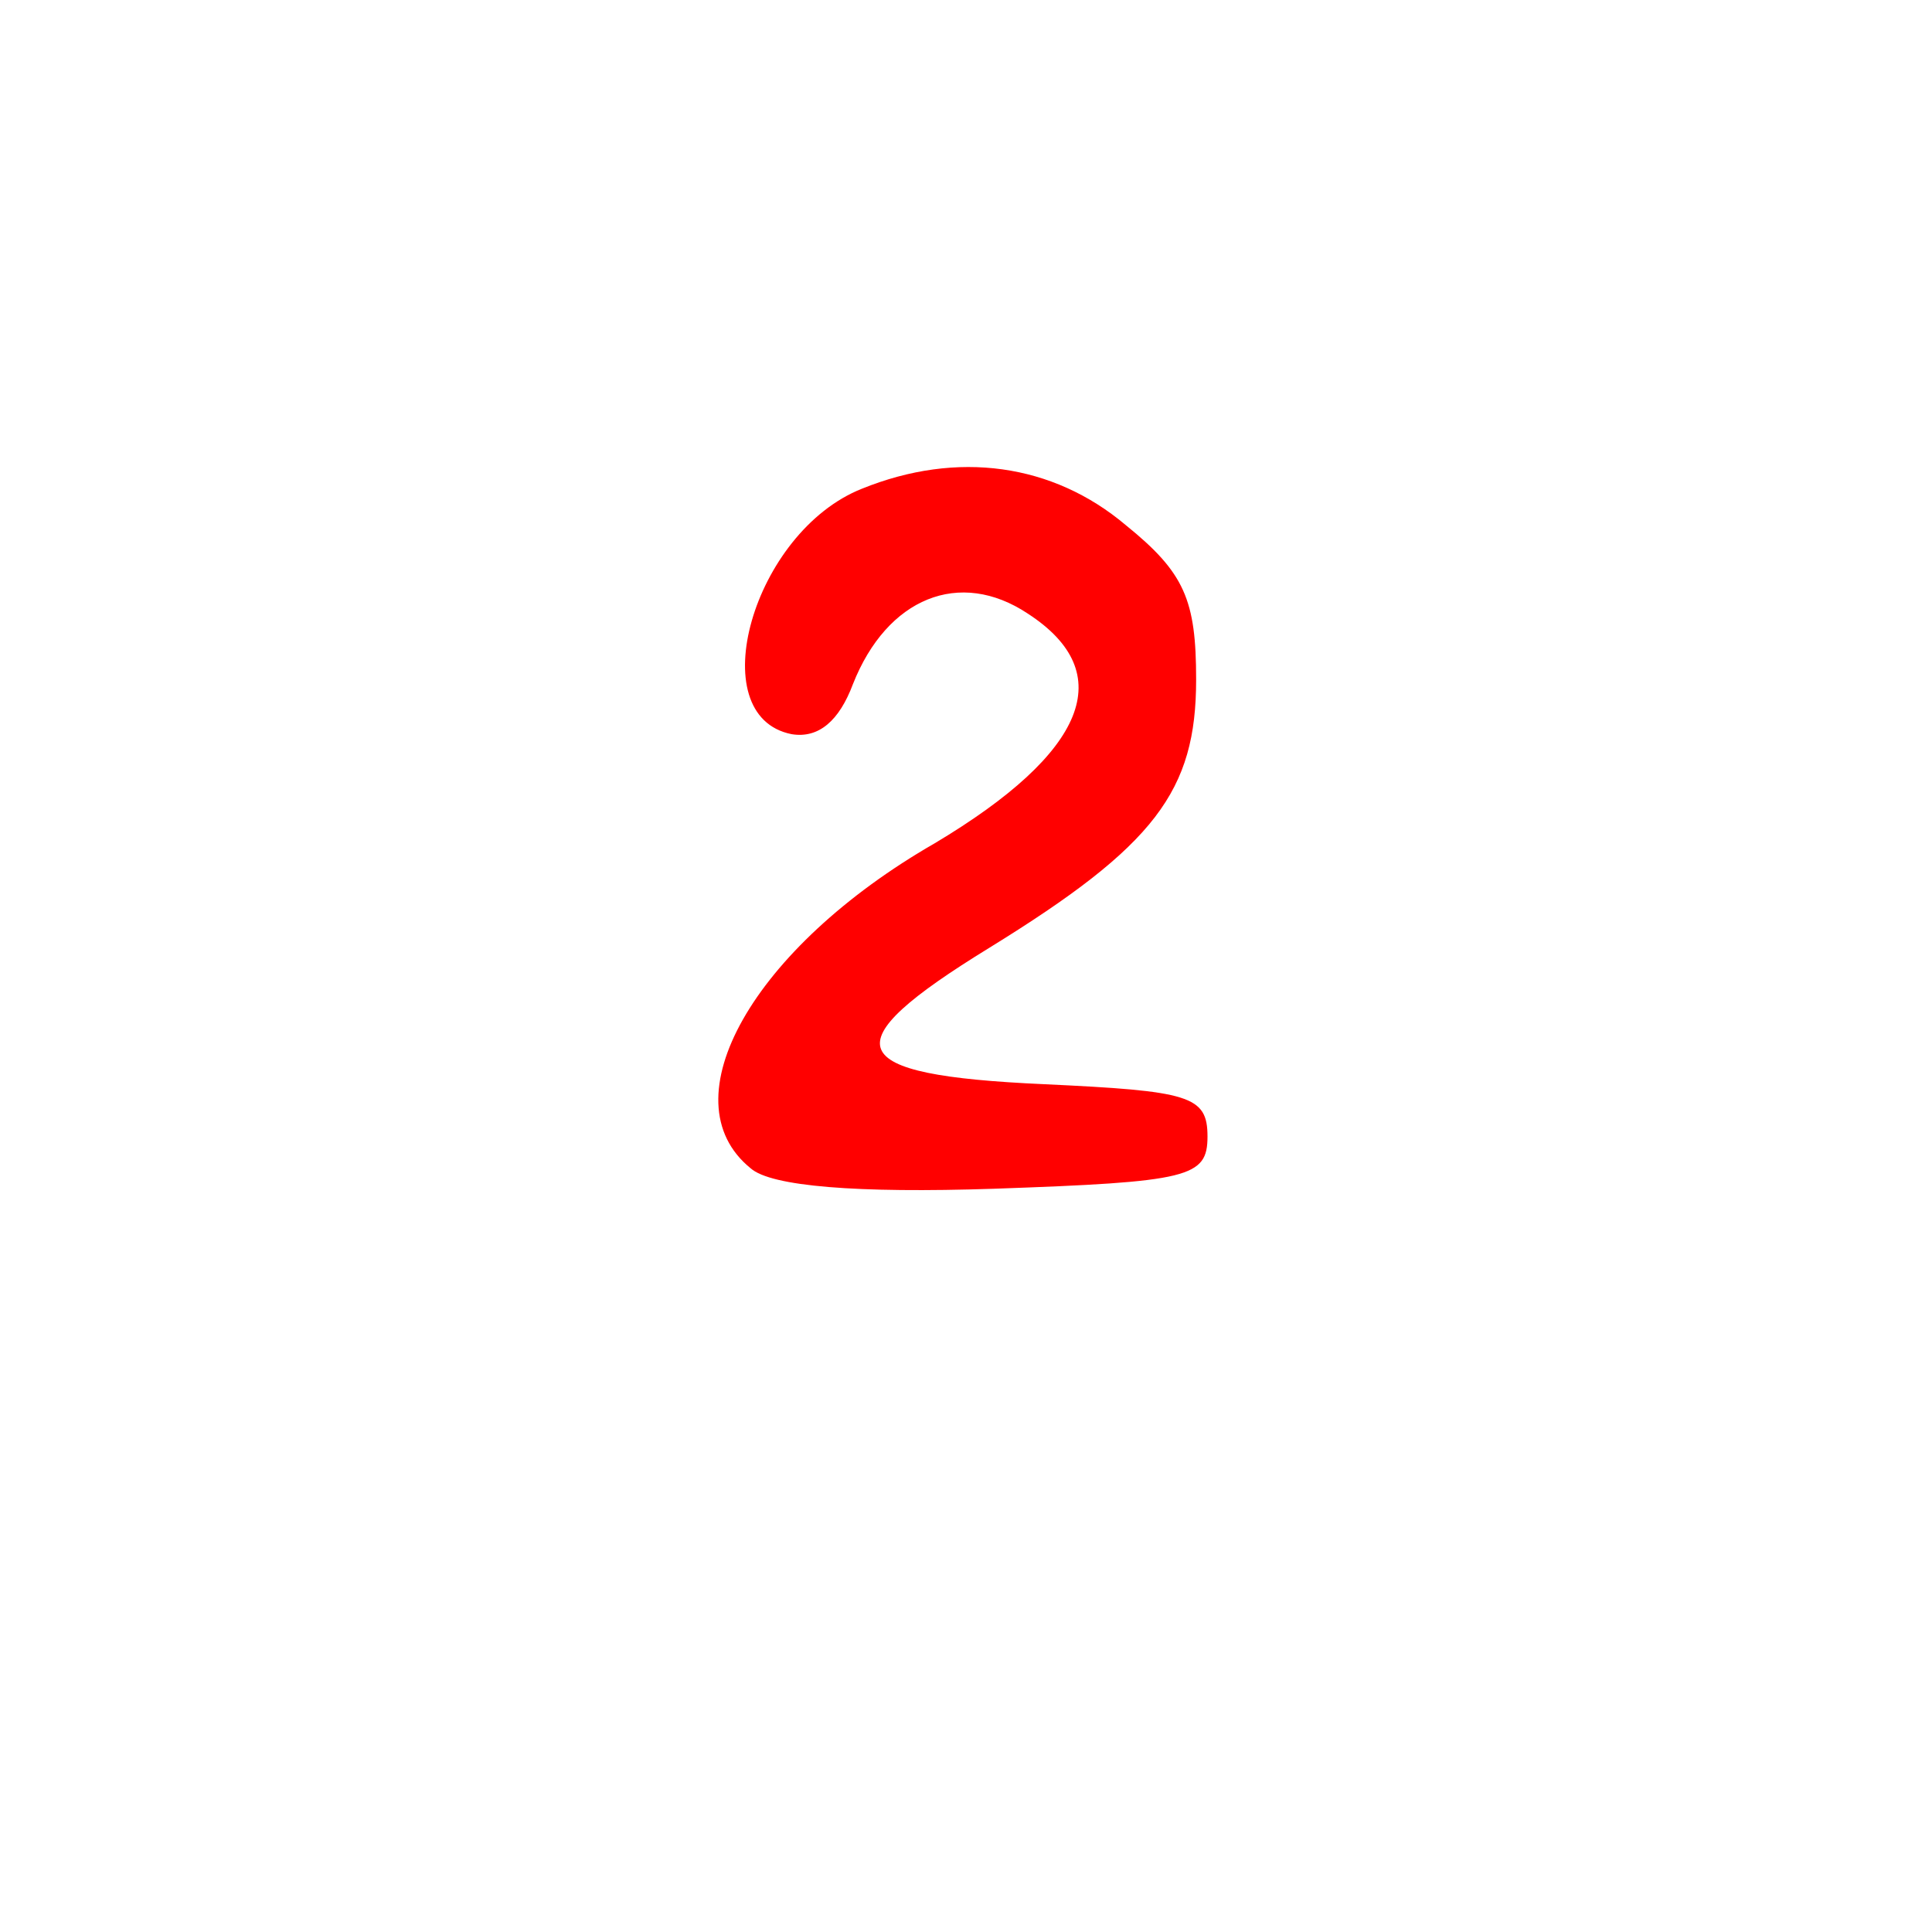 <svg version="1.1" xmlns="http://www.w3.org/2000/svg" xmlns:xlink="http://www.w3.org/1999/xlink" width="85" height="85" viewBox="0,0,85,85"><g transform="translate(-197.5,-137.5)"><g data-paper-data="{&quot;isPaintingLayer&quot;:true}" fill-rule="nonzero" stroke="none" stroke-linecap="butt" stroke-linejoin="miter" stroke-miterlimit="10" stroke-dasharray="" stroke-dashoffset="0" style="mix-blend-mode: normal"><path d="M197.5,222.5v-85h85v85z" fill="none" stroke-width="0"/><path d="M247.025,160.6c2.6,2.1 3.1,3.3 3.1,6.8c0,4.9 -1.8,7.3 -9.1,11.8c-7,4.3 -6.5,5.6 2.4,6c6.4,0.3 7.2,0.5 7.2,2.3c0,1.8 -0.8,2 -9.4,2.3c-6,0.2 -9.8,-0.1 -10.7,-0.9c-3.7,-3 0.1,-9.7 8.1,-14.3c6.7,-4 8.1,-7.5 4.1,-10.1c-3,-2 -6.2,-0.7 -7.7,3.1c-0.6,1.6 -1.5,2.4 -2.7,2.2c-4,-0.8 -1.7,-8.9 3.1,-10.8c4.2,-1.7 8.4,-1.1 11.6,1.6z" fill="#ff0000" stroke-width="1"/></g></g></svg>
